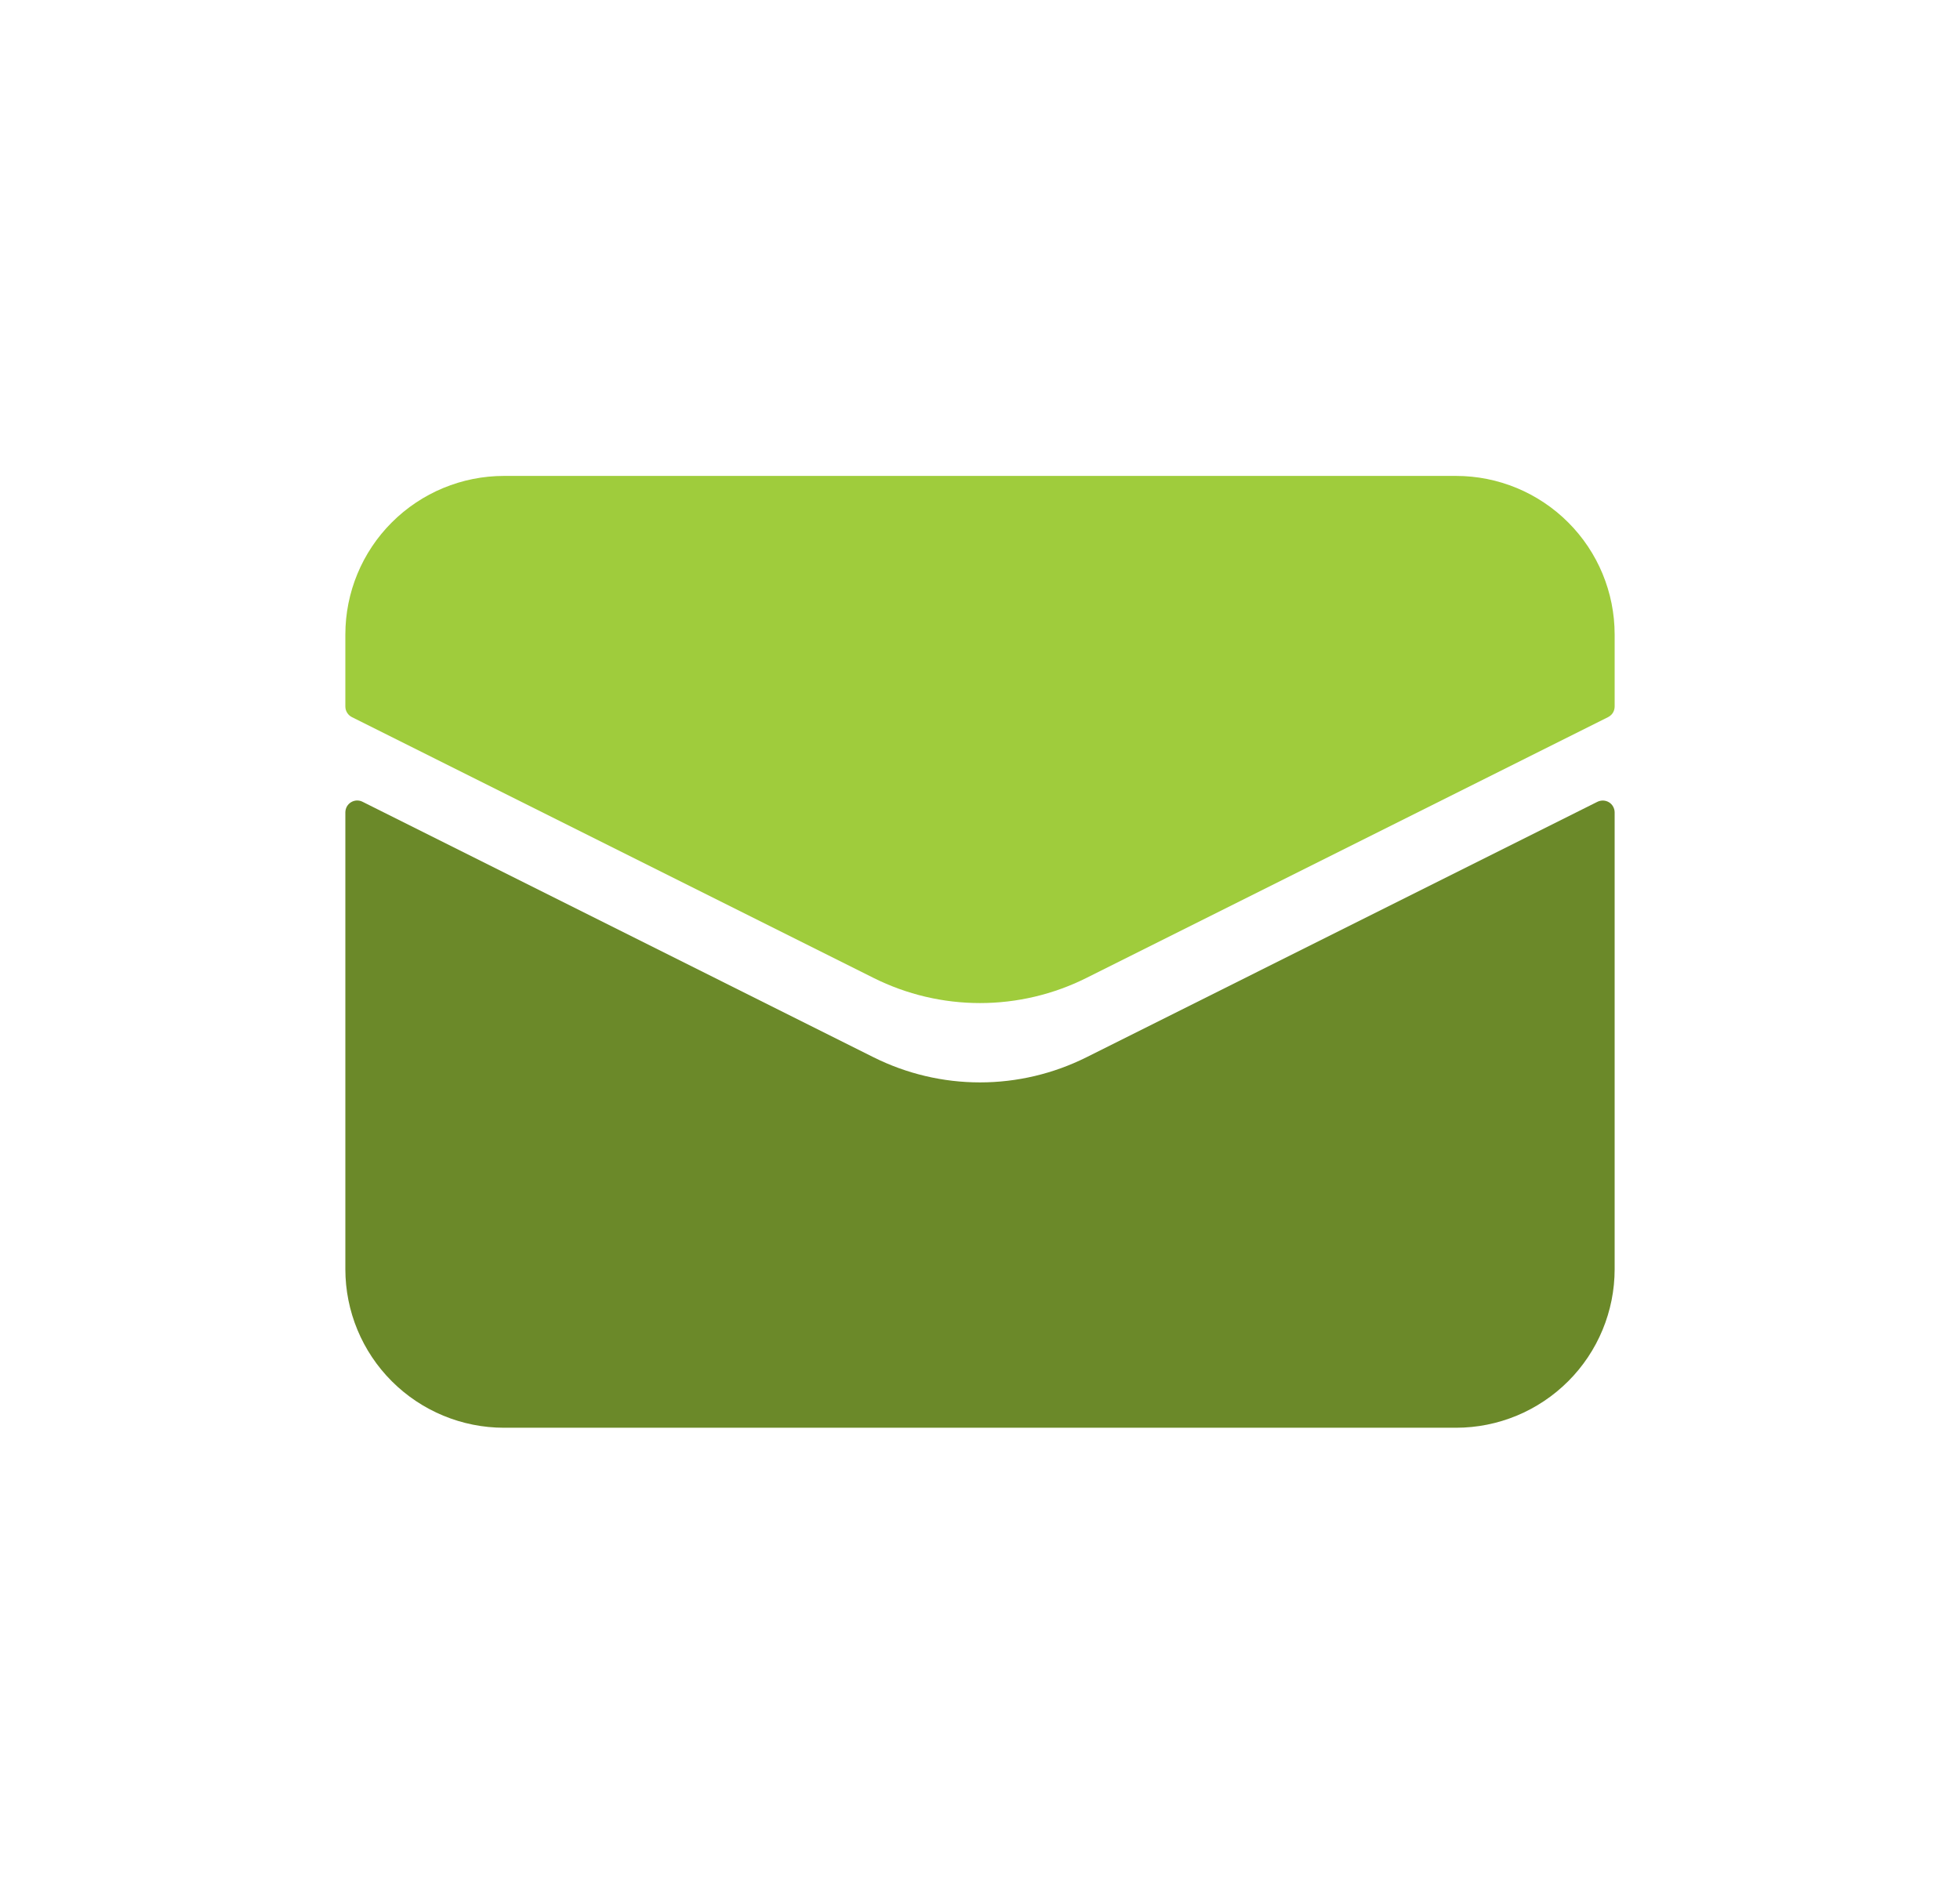 <svg width="35" height="34" viewBox="0 0 35 34" fill="none" xmlns="http://www.w3.org/2000/svg">
<path d="M6.167 22.667V14.511C6.167 14.475 6.176 14.439 6.193 14.407C6.211 14.375 6.236 14.348 6.267 14.329C6.298 14.31 6.333 14.299 6.369 14.297C6.406 14.296 6.442 14.303 6.474 14.32L15.599 18.883C16.189 19.178 16.84 19.332 17.5 19.332C18.16 19.332 18.811 19.178 19.401 18.883L28.524 14.321C28.557 14.305 28.593 14.297 28.629 14.298C28.666 14.3 28.701 14.31 28.732 14.329C28.763 14.348 28.789 14.375 28.806 14.407C28.824 14.439 28.833 14.475 28.833 14.511V22.667C28.833 23.418 28.535 24.139 28.003 24.67C27.472 25.201 26.752 25.5 26 25.5H9C8.249 25.5 7.528 25.201 6.997 24.67C6.465 24.139 6.167 23.418 6.167 22.667Z" fill="#6B8929"/>
<path d="M6.167 11.333V12.618C6.167 12.658 6.178 12.696 6.199 12.73C6.219 12.763 6.249 12.79 6.284 12.808L15.599 17.466C16.189 17.761 16.84 17.915 17.5 17.915C18.16 17.915 18.811 17.761 19.401 17.466L28.716 12.808C28.751 12.79 28.781 12.763 28.802 12.73C28.822 12.696 28.833 12.658 28.833 12.618V11.333C28.833 10.582 28.535 9.861 28.003 9.33C27.472 8.799 26.752 8.5 26 8.5H9C8.249 8.5 7.528 8.799 6.997 9.33C6.465 9.861 6.167 10.582 6.167 11.333Z" fill="#9FCC3C"/>
</svg>
